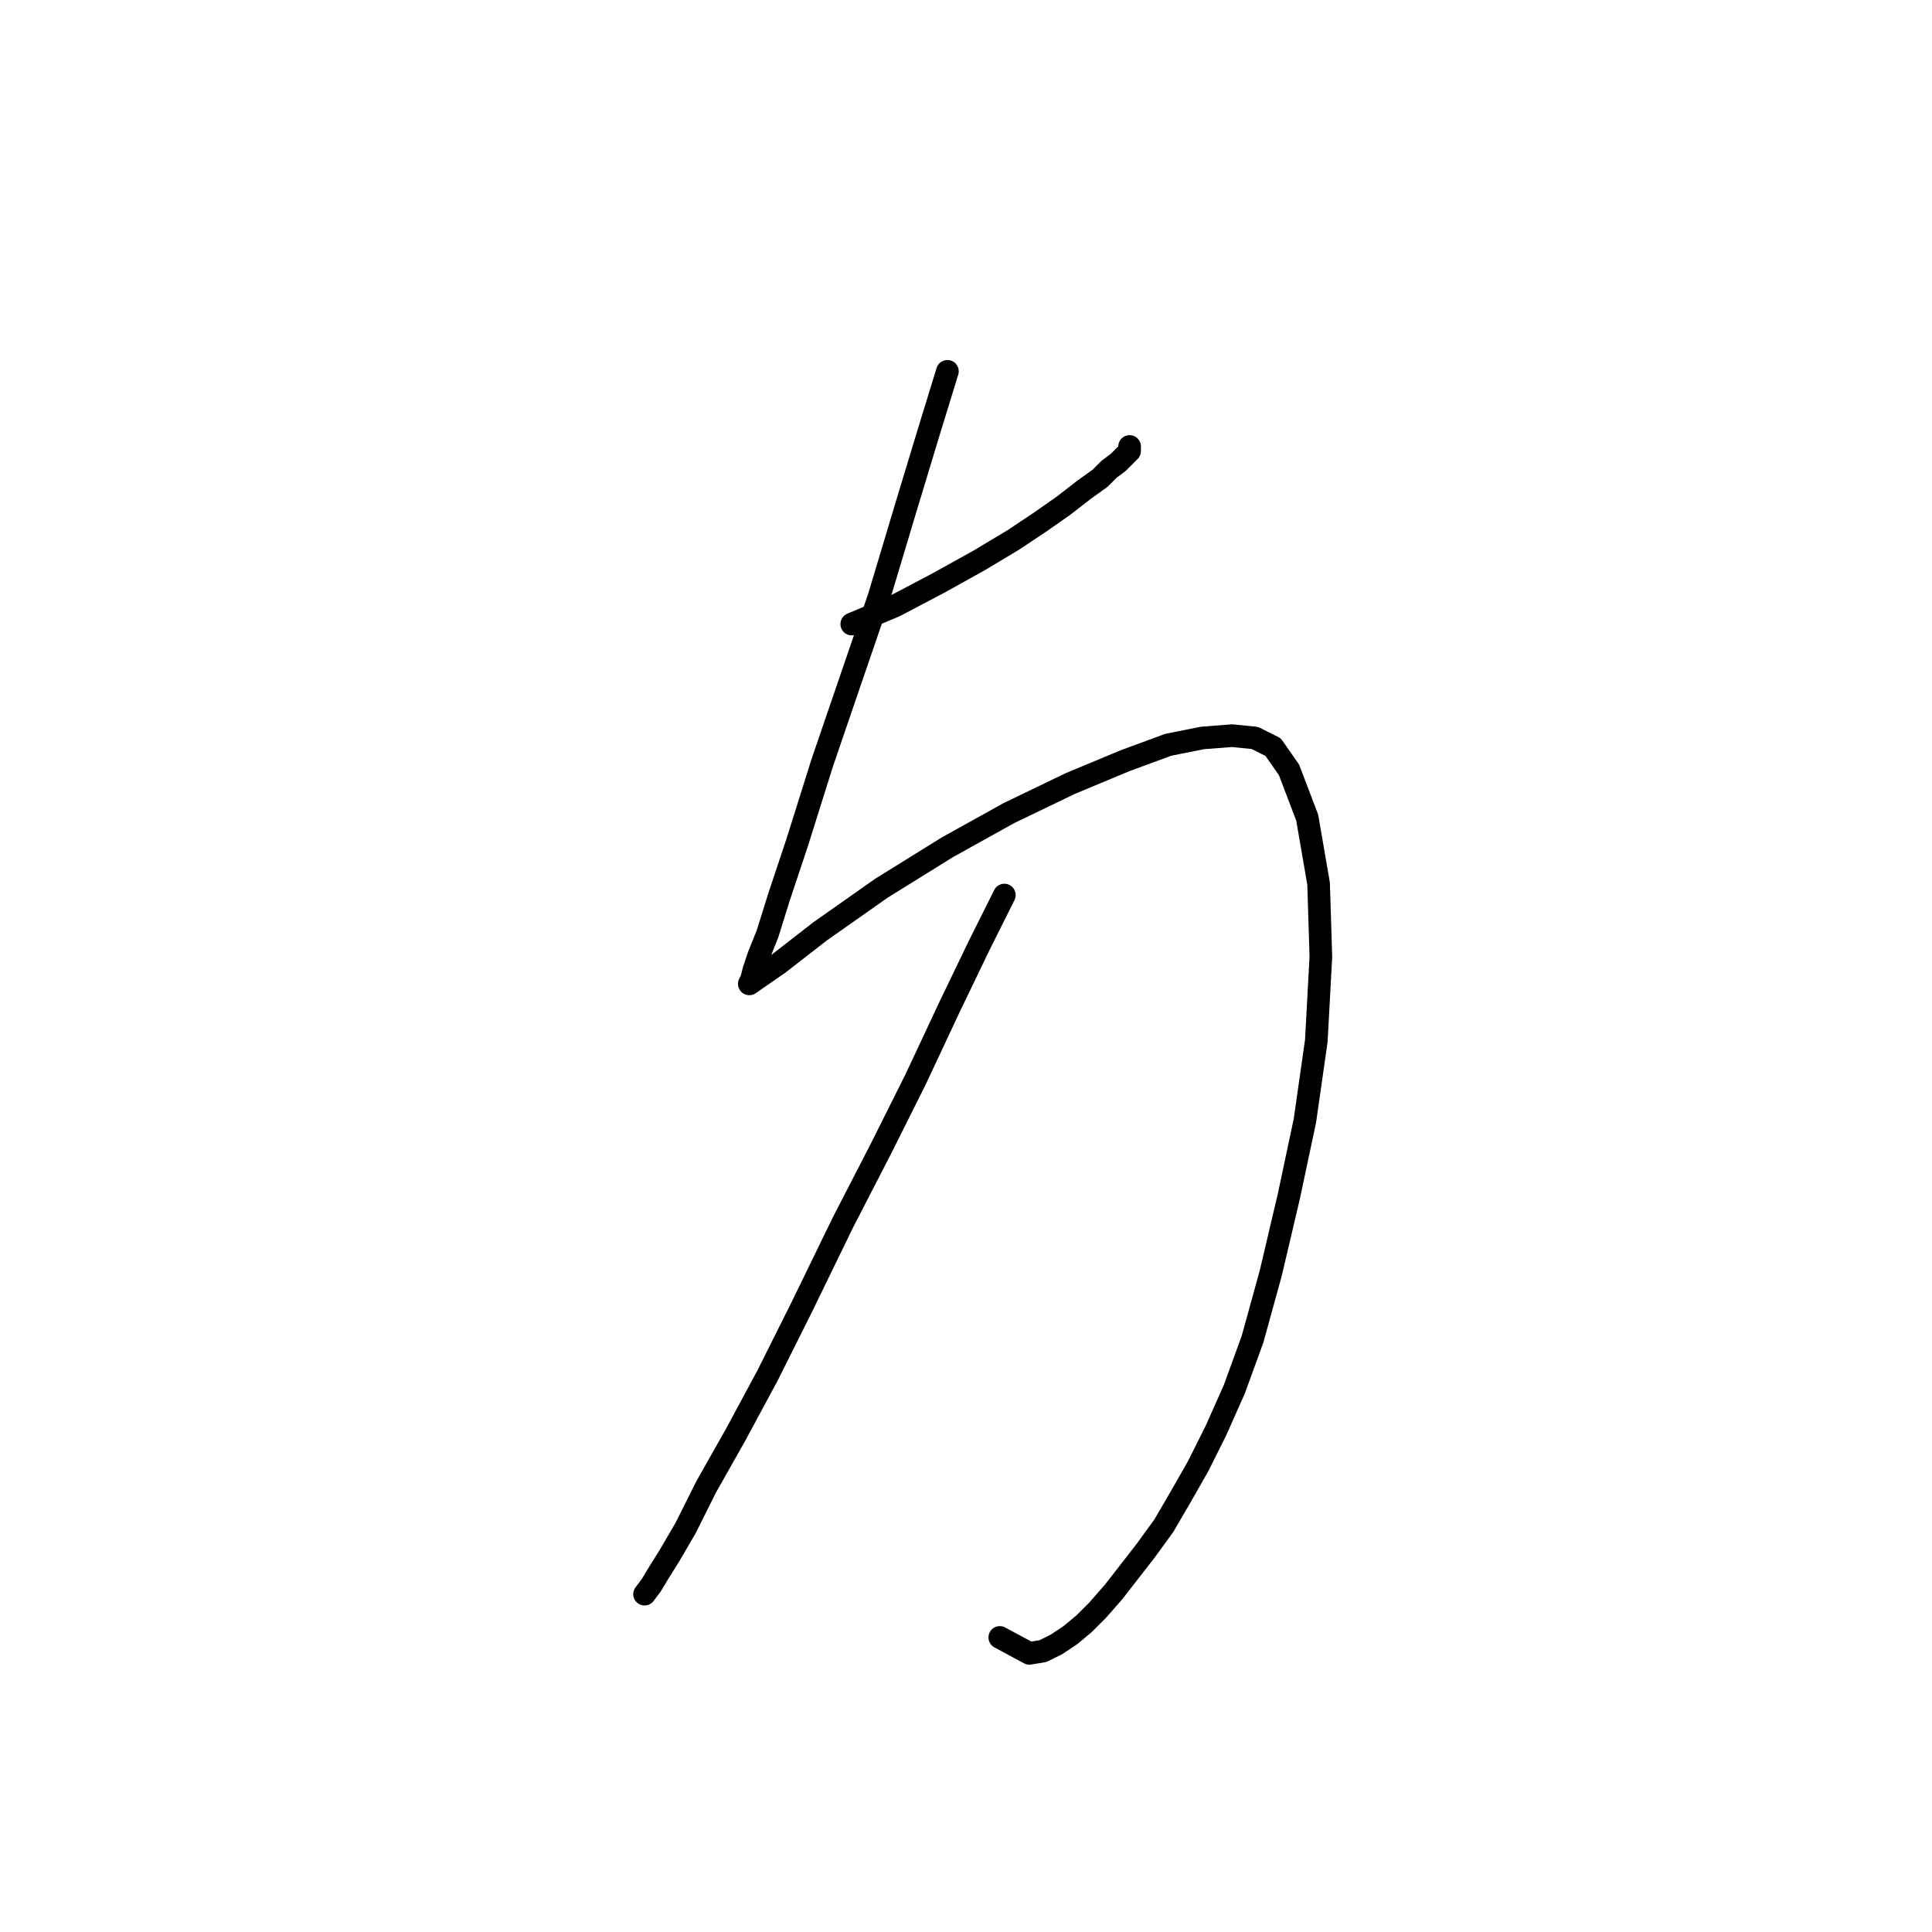 <?xml version="1.0" standalone="no"?>
    <svg width="256" height="256" xmlns="http://www.w3.org/2000/svg" version="1.1">
    <polyline stroke="black" stroke-width="3" stroke-linecap="round" fill="transparent" stroke-linejoin="round" points="112.865 82.695 118.598 80.281 124.331 77.264 129.762 74.246 134.288 71.531 137.909 69.117 140.926 67.005 143.642 64.893 145.754 63.384 146.961 62.177 148.168 61.272 149.073 60.367 149.676 59.763 149.676 59.16 149.676 59.16 " />
        <polyline stroke="black" stroke-width="3" stroke-linecap="round" fill="transparent" stroke-linejoin="round" points="125.538 49.202 123.124 57.048 120.106 67.005 116.486 79.074 112.865 89.635 108.942 101.101 105.623 111.662 103.209 118.903 101.701 123.731 100.494 126.748 99.89 128.559 99.588 129.766 99.287 130.369 103.209 127.653 108.64 123.429 116.787 117.696 125.538 112.265 133.684 107.739 141.831 103.816 149.073 100.799 154.806 98.687 159.332 97.782 163.254 97.48 166.272 97.782 168.686 98.989 170.798 102.006 173.212 108.342 174.72 117.093 175.022 126.748 174.419 137.912 172.91 148.473 170.798 158.43 168.384 168.689 165.97 177.44 163.556 184.078 161.142 189.509 158.728 194.337 156.315 198.561 154.202 202.182 151.789 205.501 149.676 208.217 147.564 210.932 145.452 213.346 143.642 215.156 141.831 216.665 140.021 217.872 138.21 218.777 136.4 219.079 132.477 216.967 132.477 216.967 " />
        <polyline stroke="black" stroke-width="3" stroke-linecap="round" fill="transparent" stroke-linejoin="round" points="133.081 118.601 129.762 125.24 125.839 133.386 121.313 143.042 116.787 152.094 111.658 162.051 106.227 173.215 101.701 182.267 97.476 190.113 93.554 197.052 90.838 202.484 88.726 206.104 87.217 208.518 86.312 210.027 85.407 211.234 85.407 211.234 " />
        </svg>